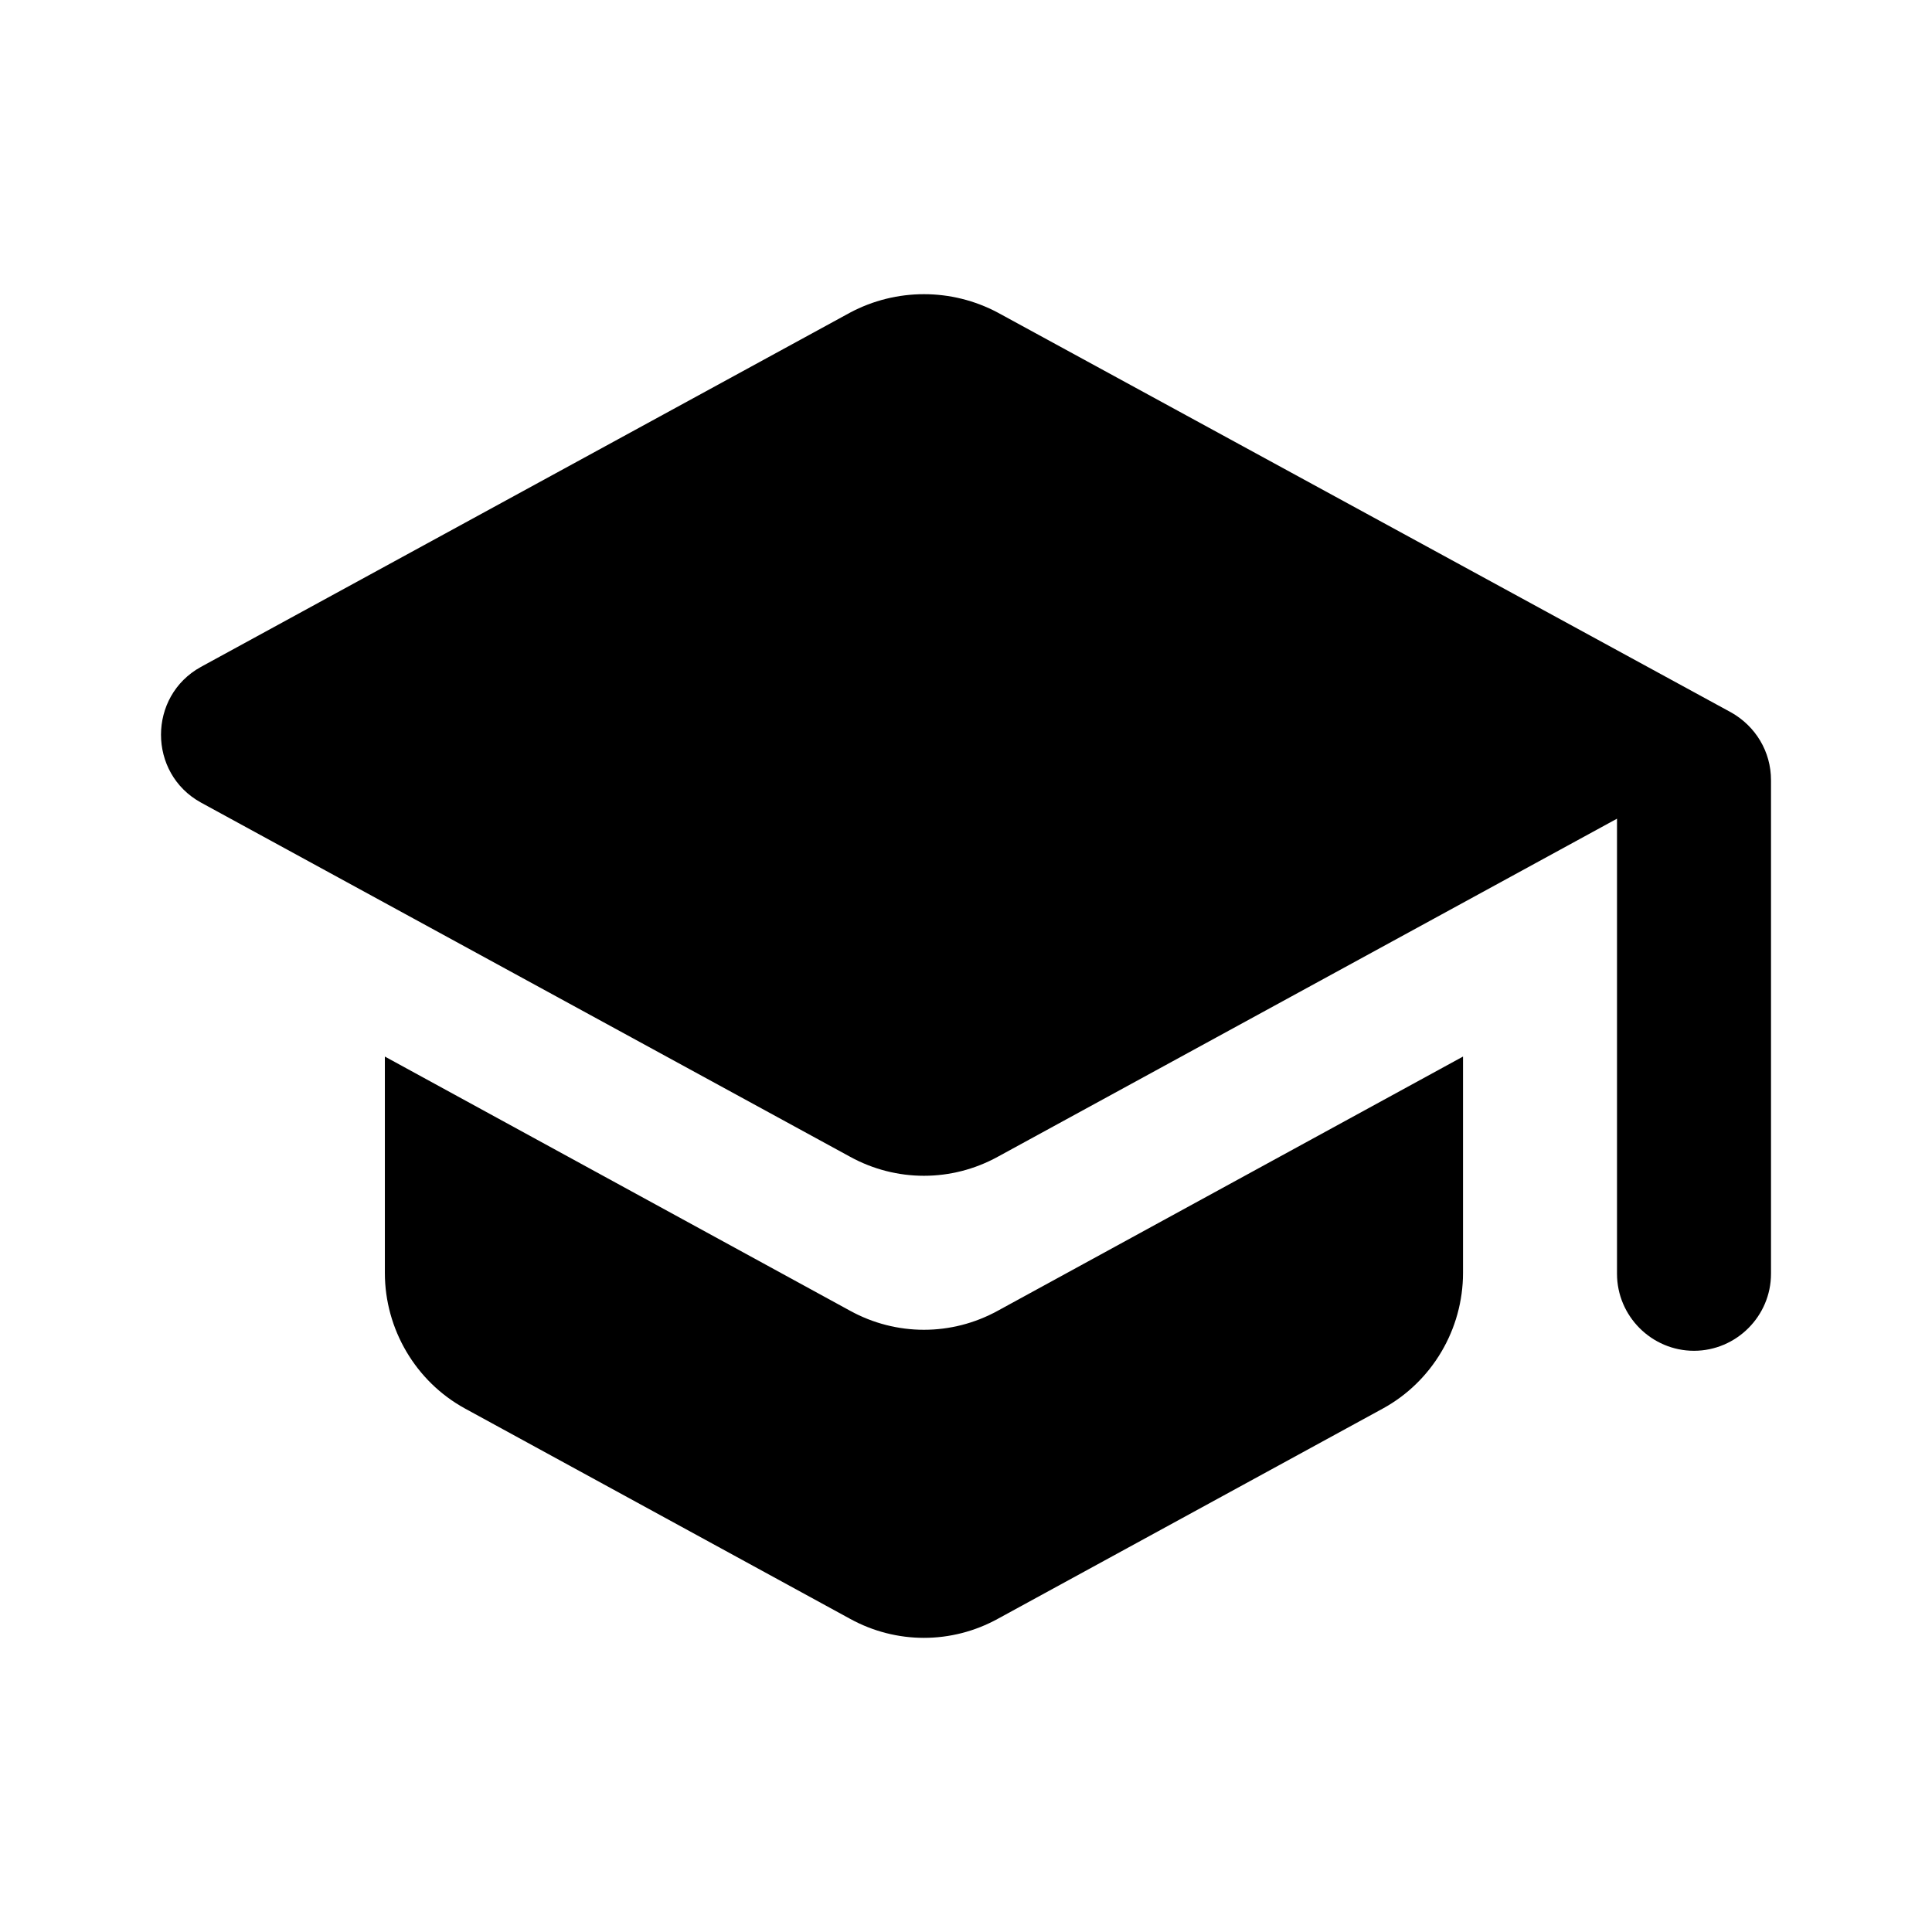 <?xml version="1.0" encoding="UTF-8" standalone="no"?>
<svg
   xmlns:dc="http://purl.org/dc/elements/1.1/"
   xmlns:cc="http://creativecommons.org/ns#"
   xmlns:rdf="http://www.w3.org/1999/02/22-rdf-syntax-ns#"
   xmlns:svg="http://www.w3.org/2000/svg"
   xmlns="http://www.w3.org/2000/svg"
   xmlns:sodipodi="http://sodipodi.sourceforge.net/DTD/sodipodi-0.dtd"
   xmlns:inkscape="http://www.inkscape.org/namespaces/inkscape"
   inkscape:version="1.0 (4035a4fb49, 2020-05-01)"
   sodipodi:docname="user-sigaa.svg"
   id="svg6"
   version="1.1"
   width="24"
   viewBox="0 0 24 24"
   height="24">
  <defs
     id="defs10" />
  <sodipodi:namedview
     inkscape:current-layer="svg6"
     inkscape:window-maximized="1"
     inkscape:window-y="0"
     inkscape:window-x="0"
     inkscape:cy="12.788556"
     inkscape:cx="12.380988"
     inkscape:zoom="16.528621"
     showgrid="false"
     id="namedview8"
     inkscape:window-height="709"
     inkscape:window-width="1366"
     inkscape:pageshadow="2"
     inkscape:pageopacity="0"
     guidetolerance="10"
     gridtolerance="10"
     objecttolerance="10"
     borderopacity="1"
     bordercolor="#666666"
     pagecolor="#ffffff" />
  <path
     id="path2"
     fill="none"
     d="M0 0h24v24H0V0z" />
  <path
     style="stroke-width:0.957"
     id="path4"
     d="m 4.781,13.125 v 2.688 c 0,0.698 0.383,1.349 0.995,1.684 l 4.783,2.612 c 0.574,0.316 1.263,0.316 1.837,0 l 4.783,-2.612 c 0.612,-0.335 0.995,-0.985 0.995,-1.684 v -2.688 l -5.778,3.157 c -0.574,0.316 -1.263,0.316 -1.837,0 z M 10.559,3.884 2.495,8.285 c -0.66,0.364 -0.66,1.32 0,1.684 l 8.064,4.4 c 0.574,0.316 1.263,0.316 1.837,0 l 7.691,-4.199 v 5.653 c 0,0.526 0.43,0.957 0.957,0.957 C 21.57,16.779 22,16.349 22,15.823 V 9.691 C 22,9.337 21.809,9.021 21.503,8.849 l -9.107,-4.965 c -0.574,-0.306 -1.263,-0.306 -1.837,0 z" />
</svg>
